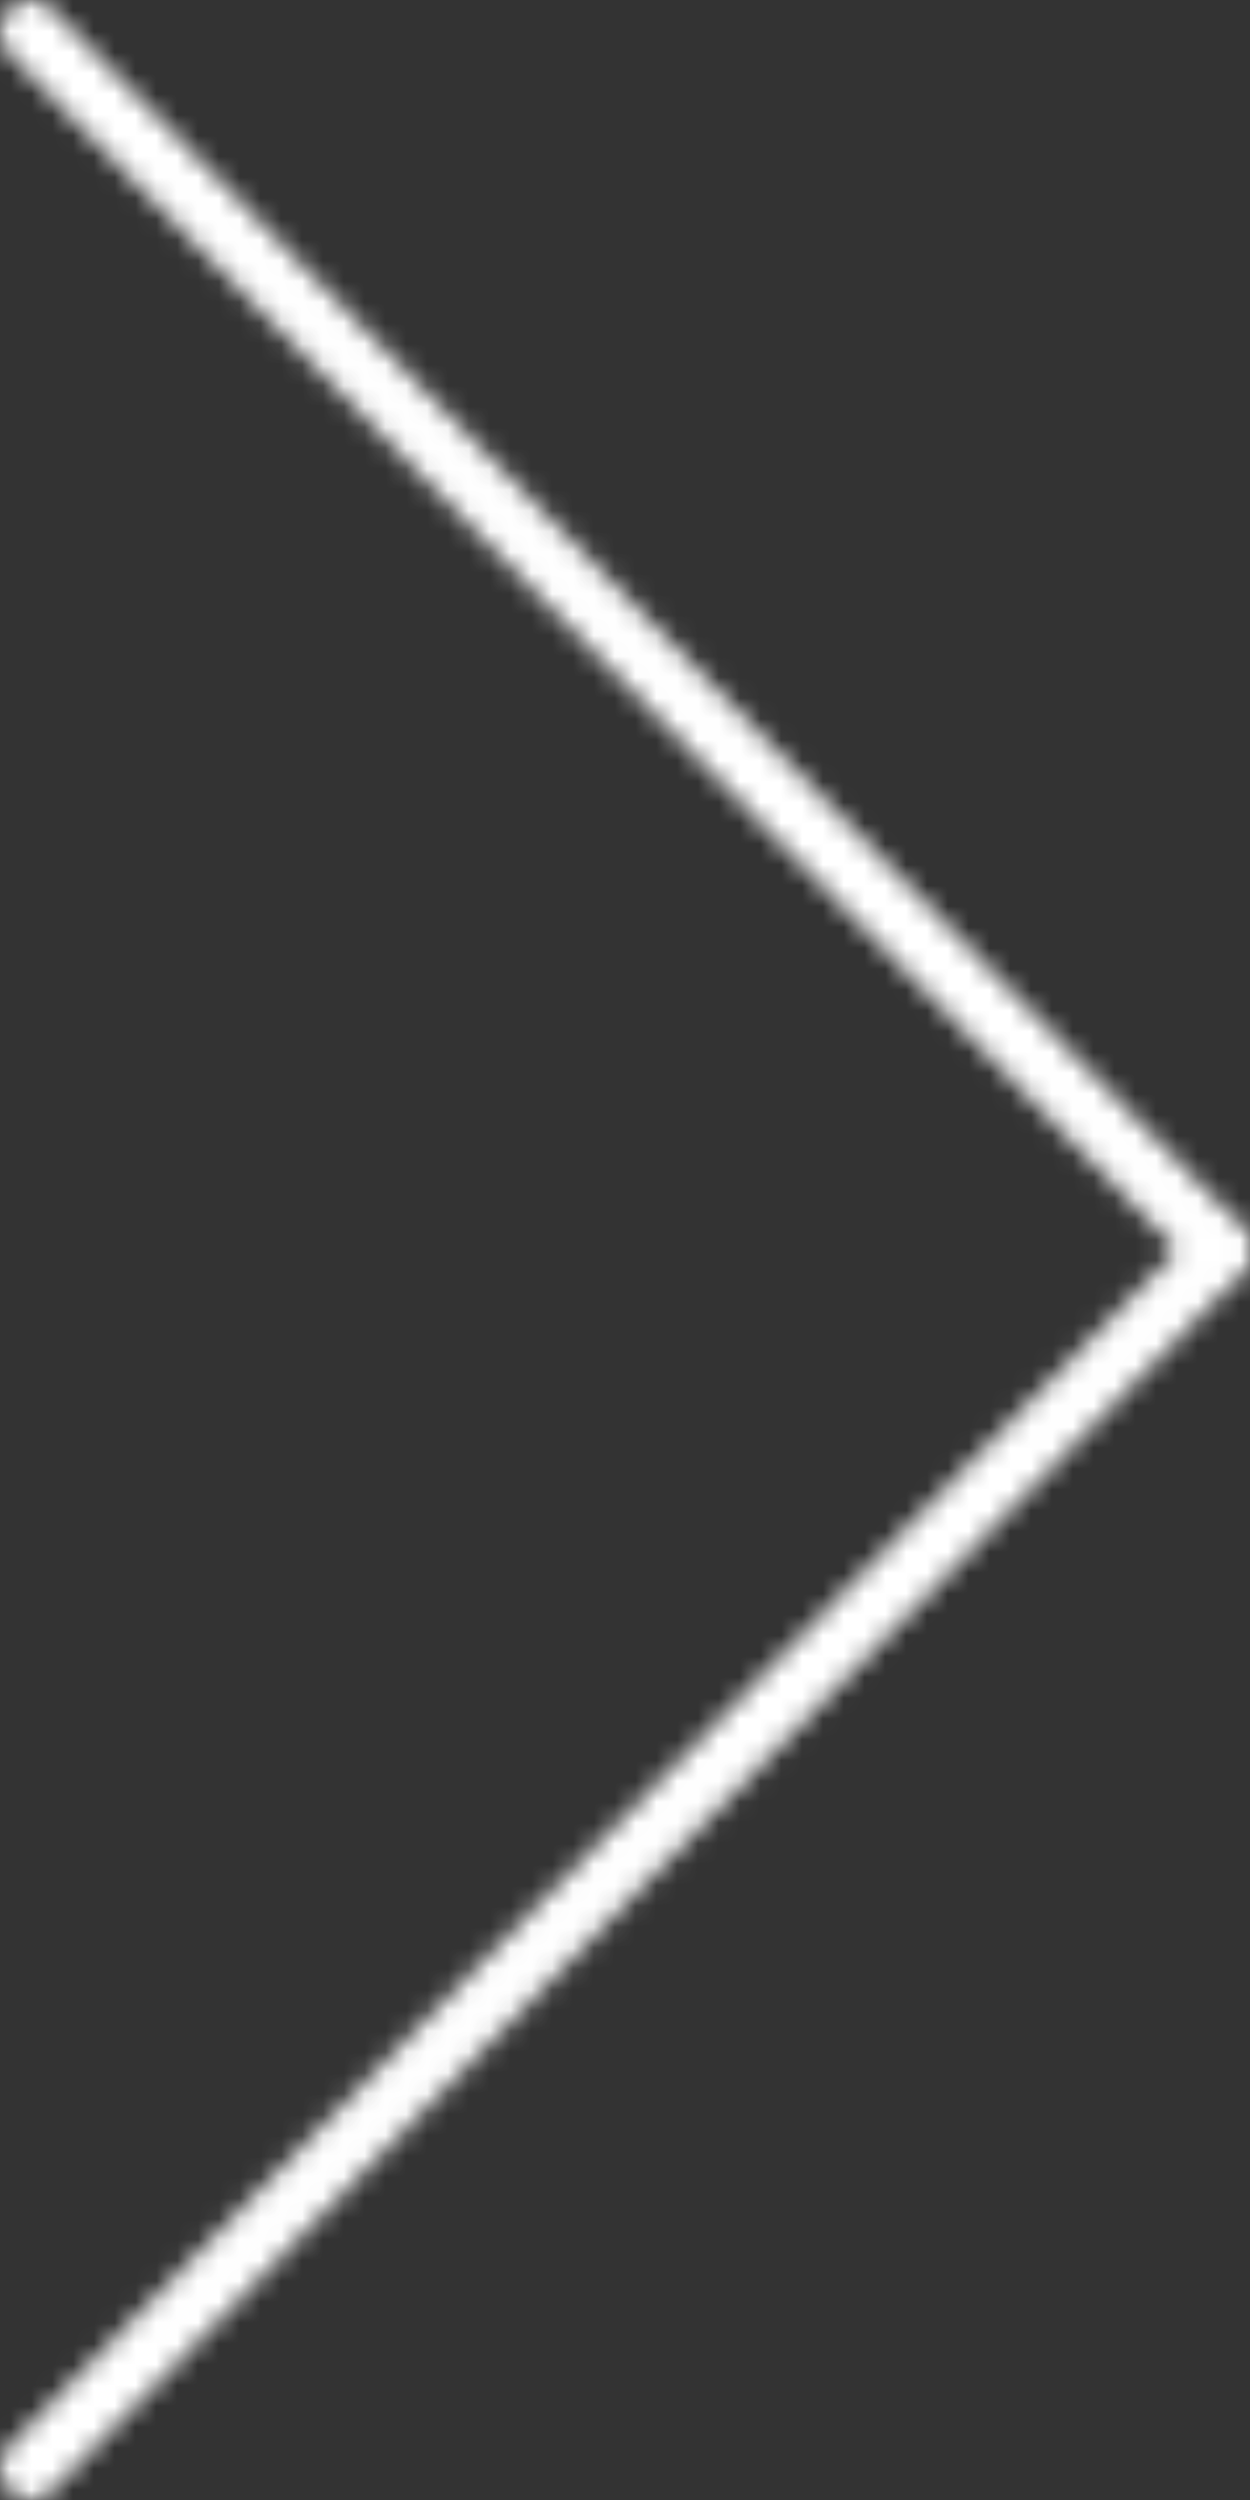 <svg width="60" height="120" viewBox="0 0 60 120" fill="none" xmlns="http://www.w3.org/2000/svg">
<rect x="0" y="0" width="60" height="120" fill="#333333" stroke="none"/>
<mask id="path-1-inside-1_45_87" fill="white">
<path d="M0.431 119.559C-0.144 118.971 -0.144 118.018 0.431 117.43L57.488 59.026C58.063 58.437 58.994 58.437 59.569 59.026C60.144 59.614 60.144 60.567 59.569 61.155L2.512 119.559C1.937 120.148 1.006 120.148 0.431 119.559Z"/>
<path d="M59.569 60.975C58.995 61.563 58.063 61.563 57.488 60.975L0.431 2.571C-0.144 1.983 -0.144 1.03 0.431 0.442C1.006 -0.147 1.937 -0.147 2.512 0.442L59.569 58.846C60.144 59.434 60.144 60.387 59.569 60.975Z"/>
</mask>
<path d="M2.512 119.559L0.366 117.463H0.366L2.512 119.559ZM59.569 61.155L61.715 63.252L59.569 61.155ZM57.488 59.026L59.634 61.122L57.488 59.026ZM0.431 117.43L-1.715 115.333L0.431 117.43ZM59.569 58.846L61.715 56.749L59.569 58.846ZM2.512 0.442L0.366 2.538L2.512 0.442ZM0.431 2.571L-1.715 4.668L0.431 2.571ZM57.488 60.975L59.634 58.879L57.488 60.975ZM2.577 119.526L59.634 61.122L55.342 56.929L-1.715 115.333L2.577 119.526ZM57.423 59.059L0.366 117.463L4.658 121.656L61.715 63.252L57.423 59.059ZM0.366 117.463C0.968 116.846 1.974 116.846 2.577 117.463L-1.715 121.656C0.037 123.449 2.906 123.449 4.658 121.656L0.366 117.463ZM57.423 61.122C56.859 60.544 56.859 59.636 57.423 59.059L61.715 63.252C63.428 61.498 63.428 58.683 61.715 56.929L57.423 61.122ZM59.634 61.122C59.032 61.739 58.025 61.739 57.423 61.122L61.715 56.929C59.963 55.136 57.094 55.136 55.342 56.929L59.634 61.122ZM-1.715 115.333C-3.428 117.087 -3.428 119.902 -1.715 121.656L2.577 117.463C3.141 118.04 3.141 118.948 2.577 119.526L-1.715 115.333ZM59.634 58.879L2.577 0.475L-1.715 4.668L55.342 63.072L59.634 58.879ZM0.366 2.538L57.423 60.942L61.715 56.749L4.658 -1.655L0.366 2.538ZM57.423 60.942C56.859 60.364 56.859 59.456 57.423 58.879L61.715 63.072C63.428 61.318 63.428 58.503 61.715 56.749L57.423 60.942ZM2.577 2.538C1.975 3.155 0.968 3.155 0.366 2.538L4.658 -1.655C2.906 -3.448 0.037 -3.448 -1.715 -1.655L2.577 2.538ZM2.577 0.475C3.141 1.053 3.141 1.961 2.577 2.538L-1.715 -1.655C-3.428 0.099 -3.428 2.914 -1.715 4.668L2.577 0.475ZM55.342 63.072C57.094 64.865 59.963 64.865 61.715 63.072L57.423 58.879C58.026 58.262 59.032 58.262 59.634 58.879L55.342 63.072Z" fill="white" mask="url(#path-1-inside-1_45_87)"/>
</svg>
